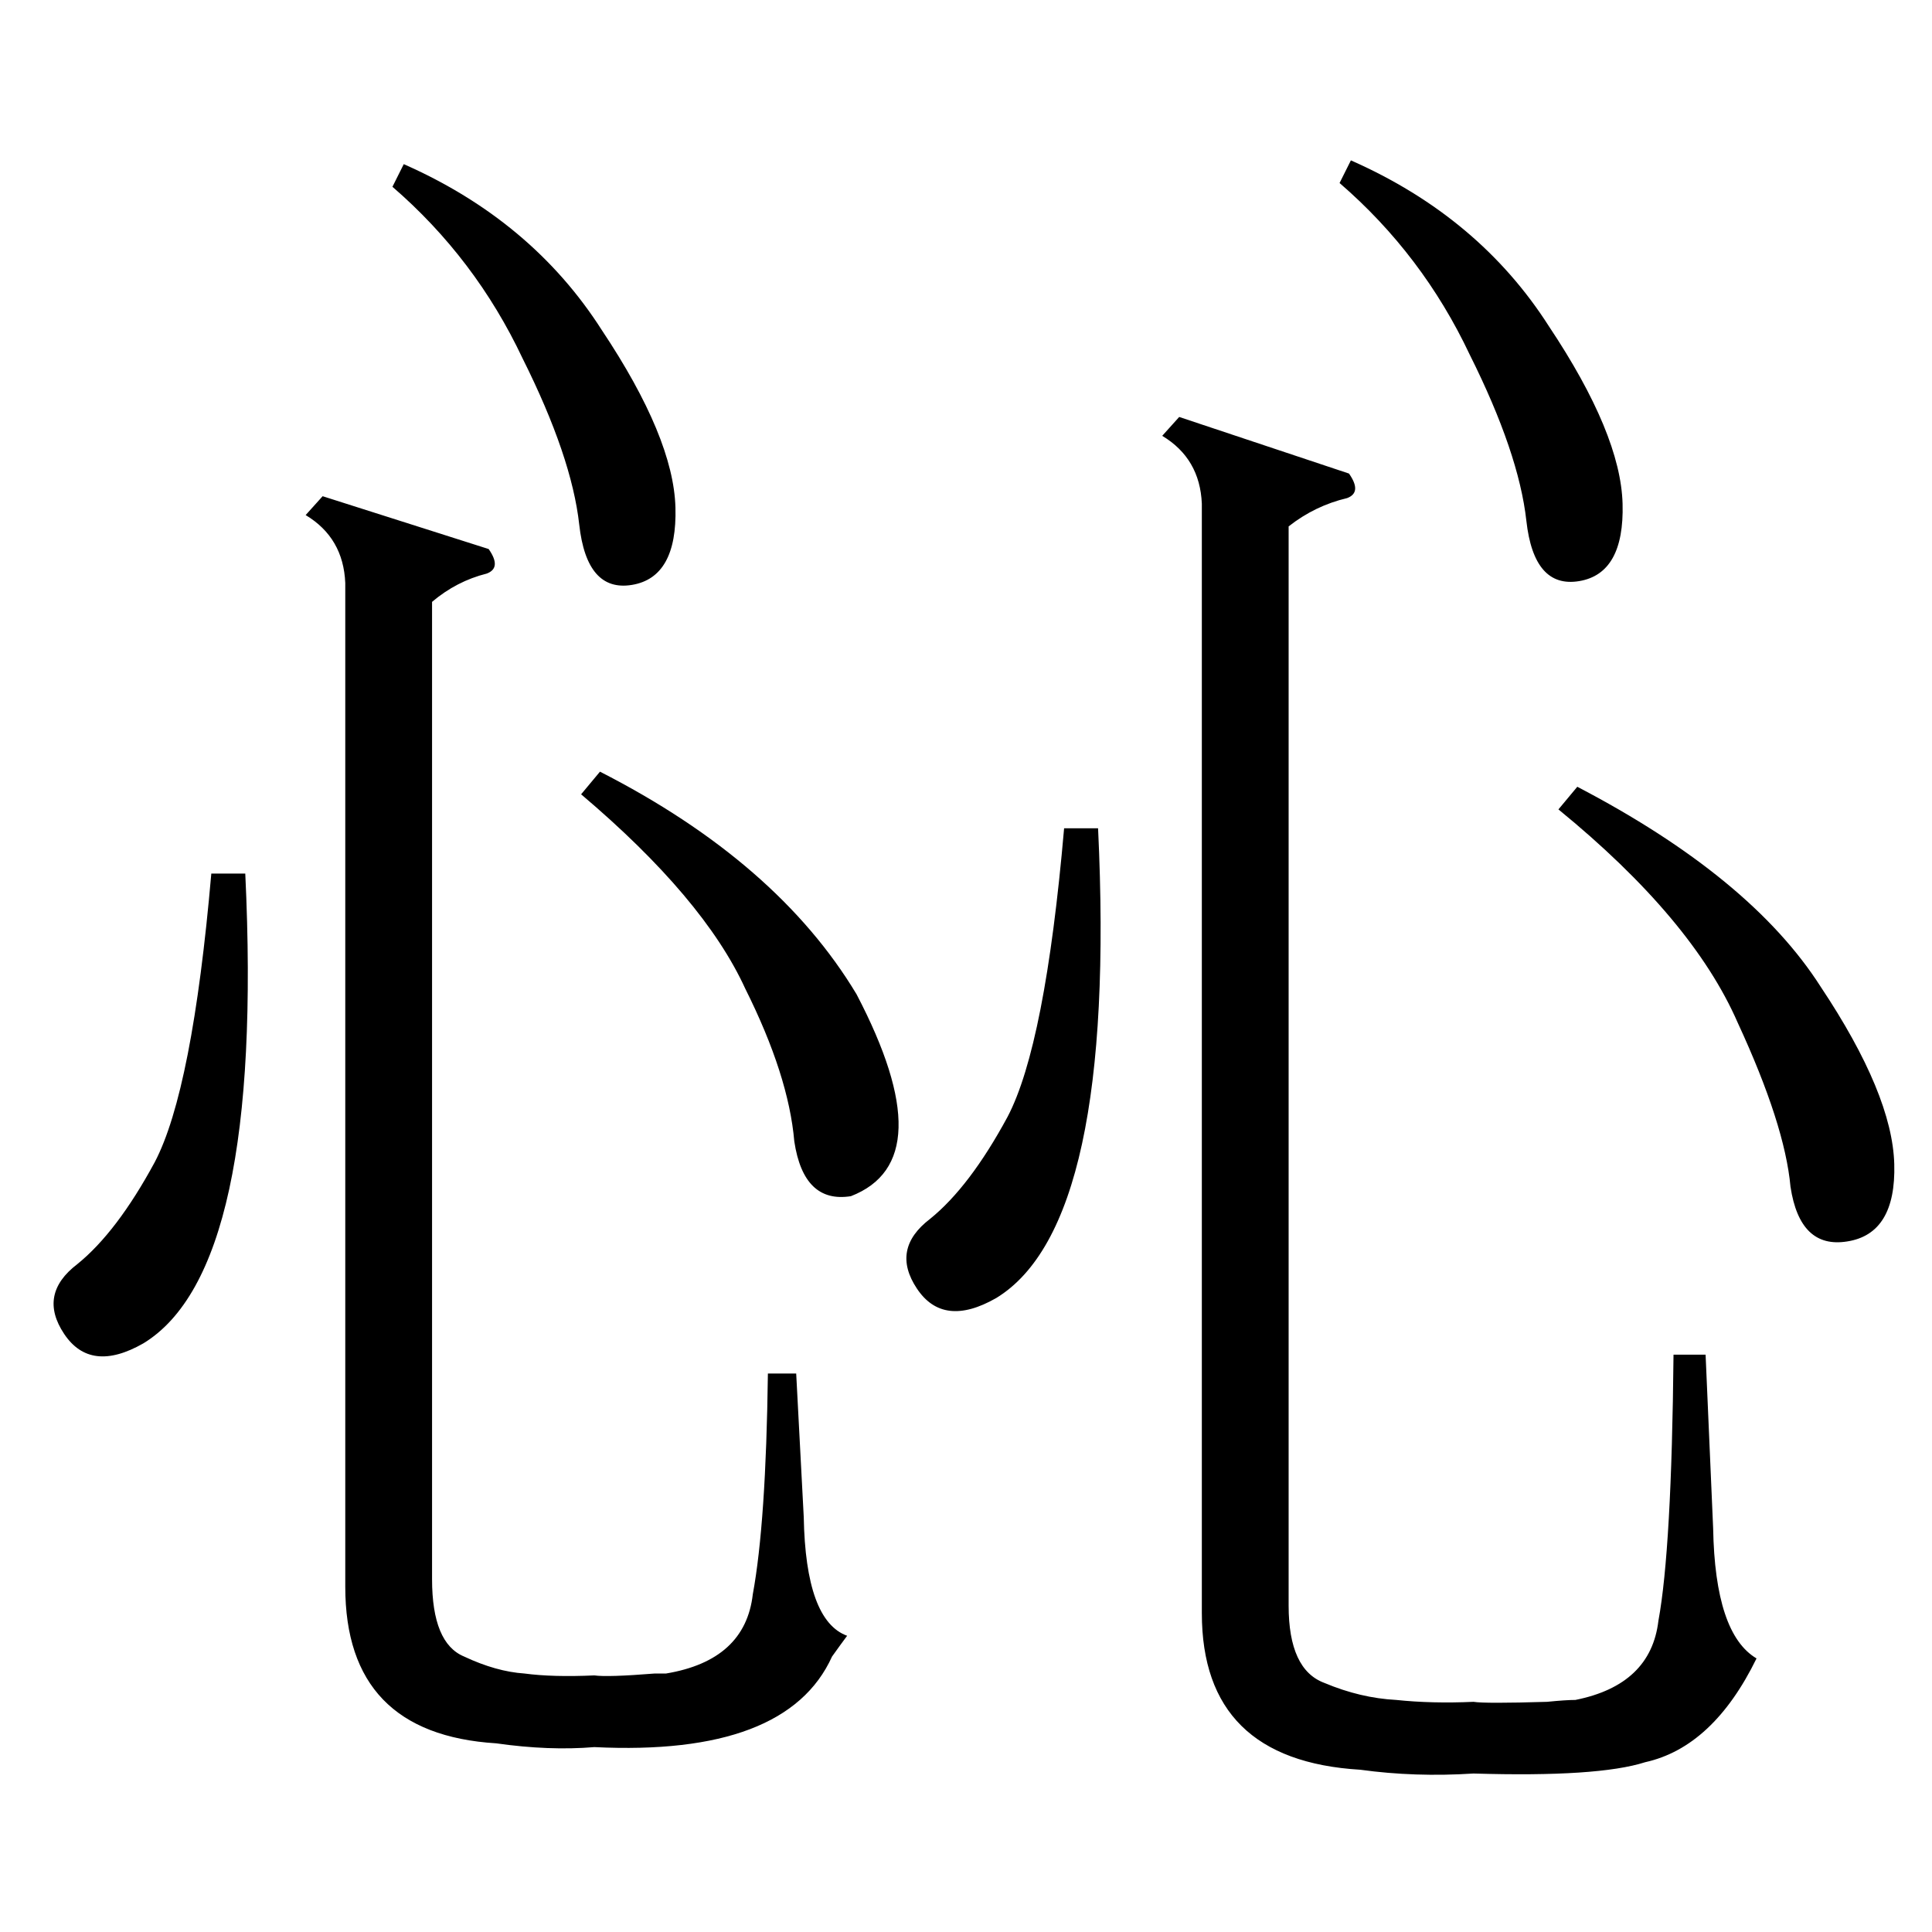 <?xml version="1.0" standalone="no"?>
<!DOCTYPE svg PUBLIC "-//W3C//DTD SVG 1.1//EN" "http://www.w3.org/Graphics/SVG/1.1/DTD/svg11.dtd" >
<svg xmlns="http://www.w3.org/2000/svg" xmlns:xlink="http://www.w3.org/1999/xlink" version="1.1" viewBox="0 -205 1024 1024">
  <g transform="matrix(1 0 0 -1 0 819)">
   <path fill="currentColor"
d="M715 773q7 -10 -1 -13q-17 -4 -31 -15v-572q0 -34 19 -41q19 -8 38 -9q19 -2 41 -1q6 -1 39 0q10 1 15 1q40 8 44 42q7 38 8 141h17l4 -92q1 -56 23 -69q-23 -47 -59 -55q-25 -8 -91 -6q-31 -2 -60 2q-84 5 -84 83v588q-1 24 -21 36l9 10zM259 733q7 -10 -1 -13
q-16 -4 -29 -15v-518q0 -34 17 -41q17 -8 32 -9q15 -2 37 -1q7 -1 32 1h6q42 7 46 42q7 38 8 117h15l4 -76q1 -55 23 -63q-3 -4 -8 -11q-24 -53 -126 -48q-24 -2 -52 2q-80 5 -80 83v532q-1 24 -21 36l9 10zM826 595l10 12q92 -48 129 -106q38 -57 39 -94t-25 -41
q-25 -4 -30 29q-3 33 -28 87q-24 55 -95 113zM308 603l10 12q94 -48 136 -118q46 -88 -3 -107q-25 -4 -30 29q-3 35 -26 81q-22 48 -87 103zM208 925l6 12q68 -30 105 -88q38 -57 39 -94t-23 -41t-28 32t-30 88q-25 53 -69 91zM710 927l6 12q68 -30 105 -88q38 -57 39 -94
t-23 -41t-28 32t-30 88q-25 53 -69 91zM130 561q10 -210 -54 -249q-28 -16 -42 5t7 37q21 17 41 54q20 38 30 153h18zM582 585q10 -210 -54 -249q-28 -16 -42 5t7 37q21 17 41 54q20 38 30 153h18z" />
  </g>

</svg>
